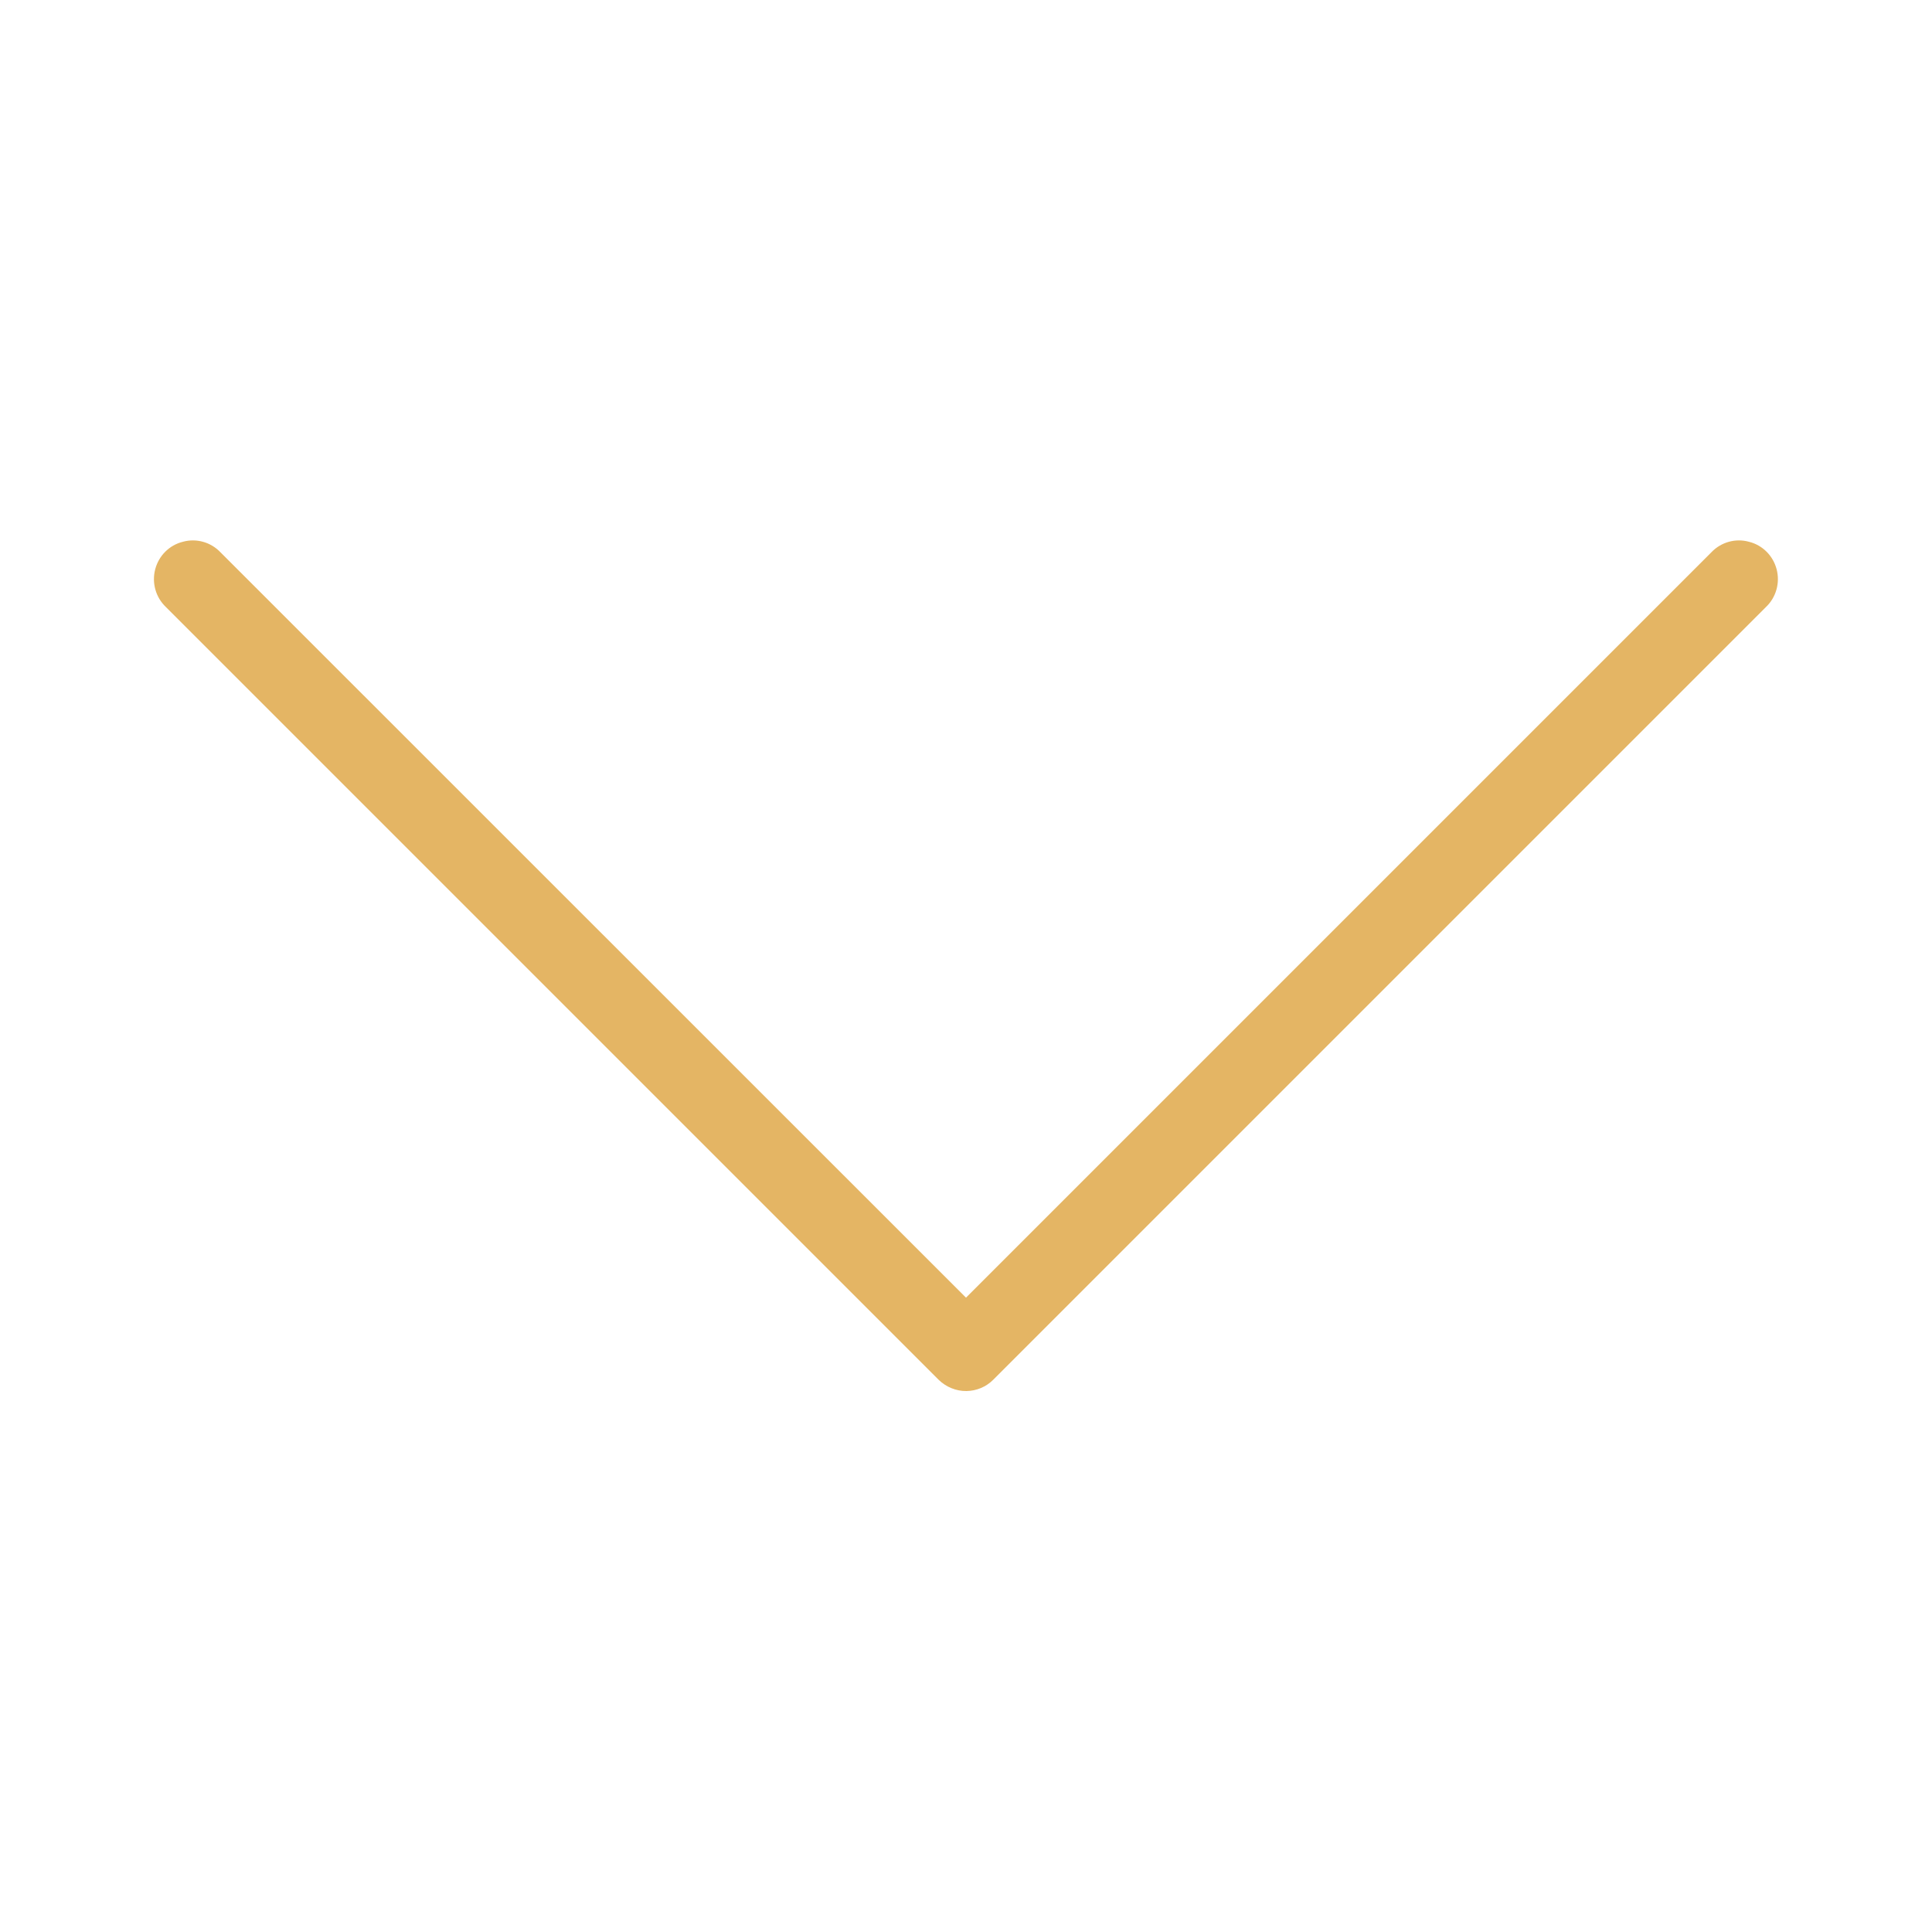 <svg width="12" height="12" viewBox="0 0 12 12" fill="#e4b564" xmlns="http://www.w3.org/2000/svg">
<g clip-path="url(#clip0)">
<path d="M6.003 8.64C6.066 8.639 6.125 8.614 6.169 8.57L10.969 3.77C11.032 3.71 11.057 3.62 11.035 3.536C11.013 3.452 10.948 3.386 10.863 3.365C10.78 3.342 10.69 3.367 10.63 3.43L6 8.06L1.369 3.43C1.309 3.367 1.219 3.342 1.136 3.365C1.051 3.386 0.986 3.452 0.964 3.536C0.942 3.62 0.967 3.71 1.03 3.77L5.83 8.57C5.876 8.615 5.939 8.641 6.003 8.64Z"/>
</g>
<defs>
<clipPath id="clip0">
<rect width="12" height="12" fill="white" transform="translate(12 12) rotate(180)"/>
</clipPath>
</defs>
</svg>
